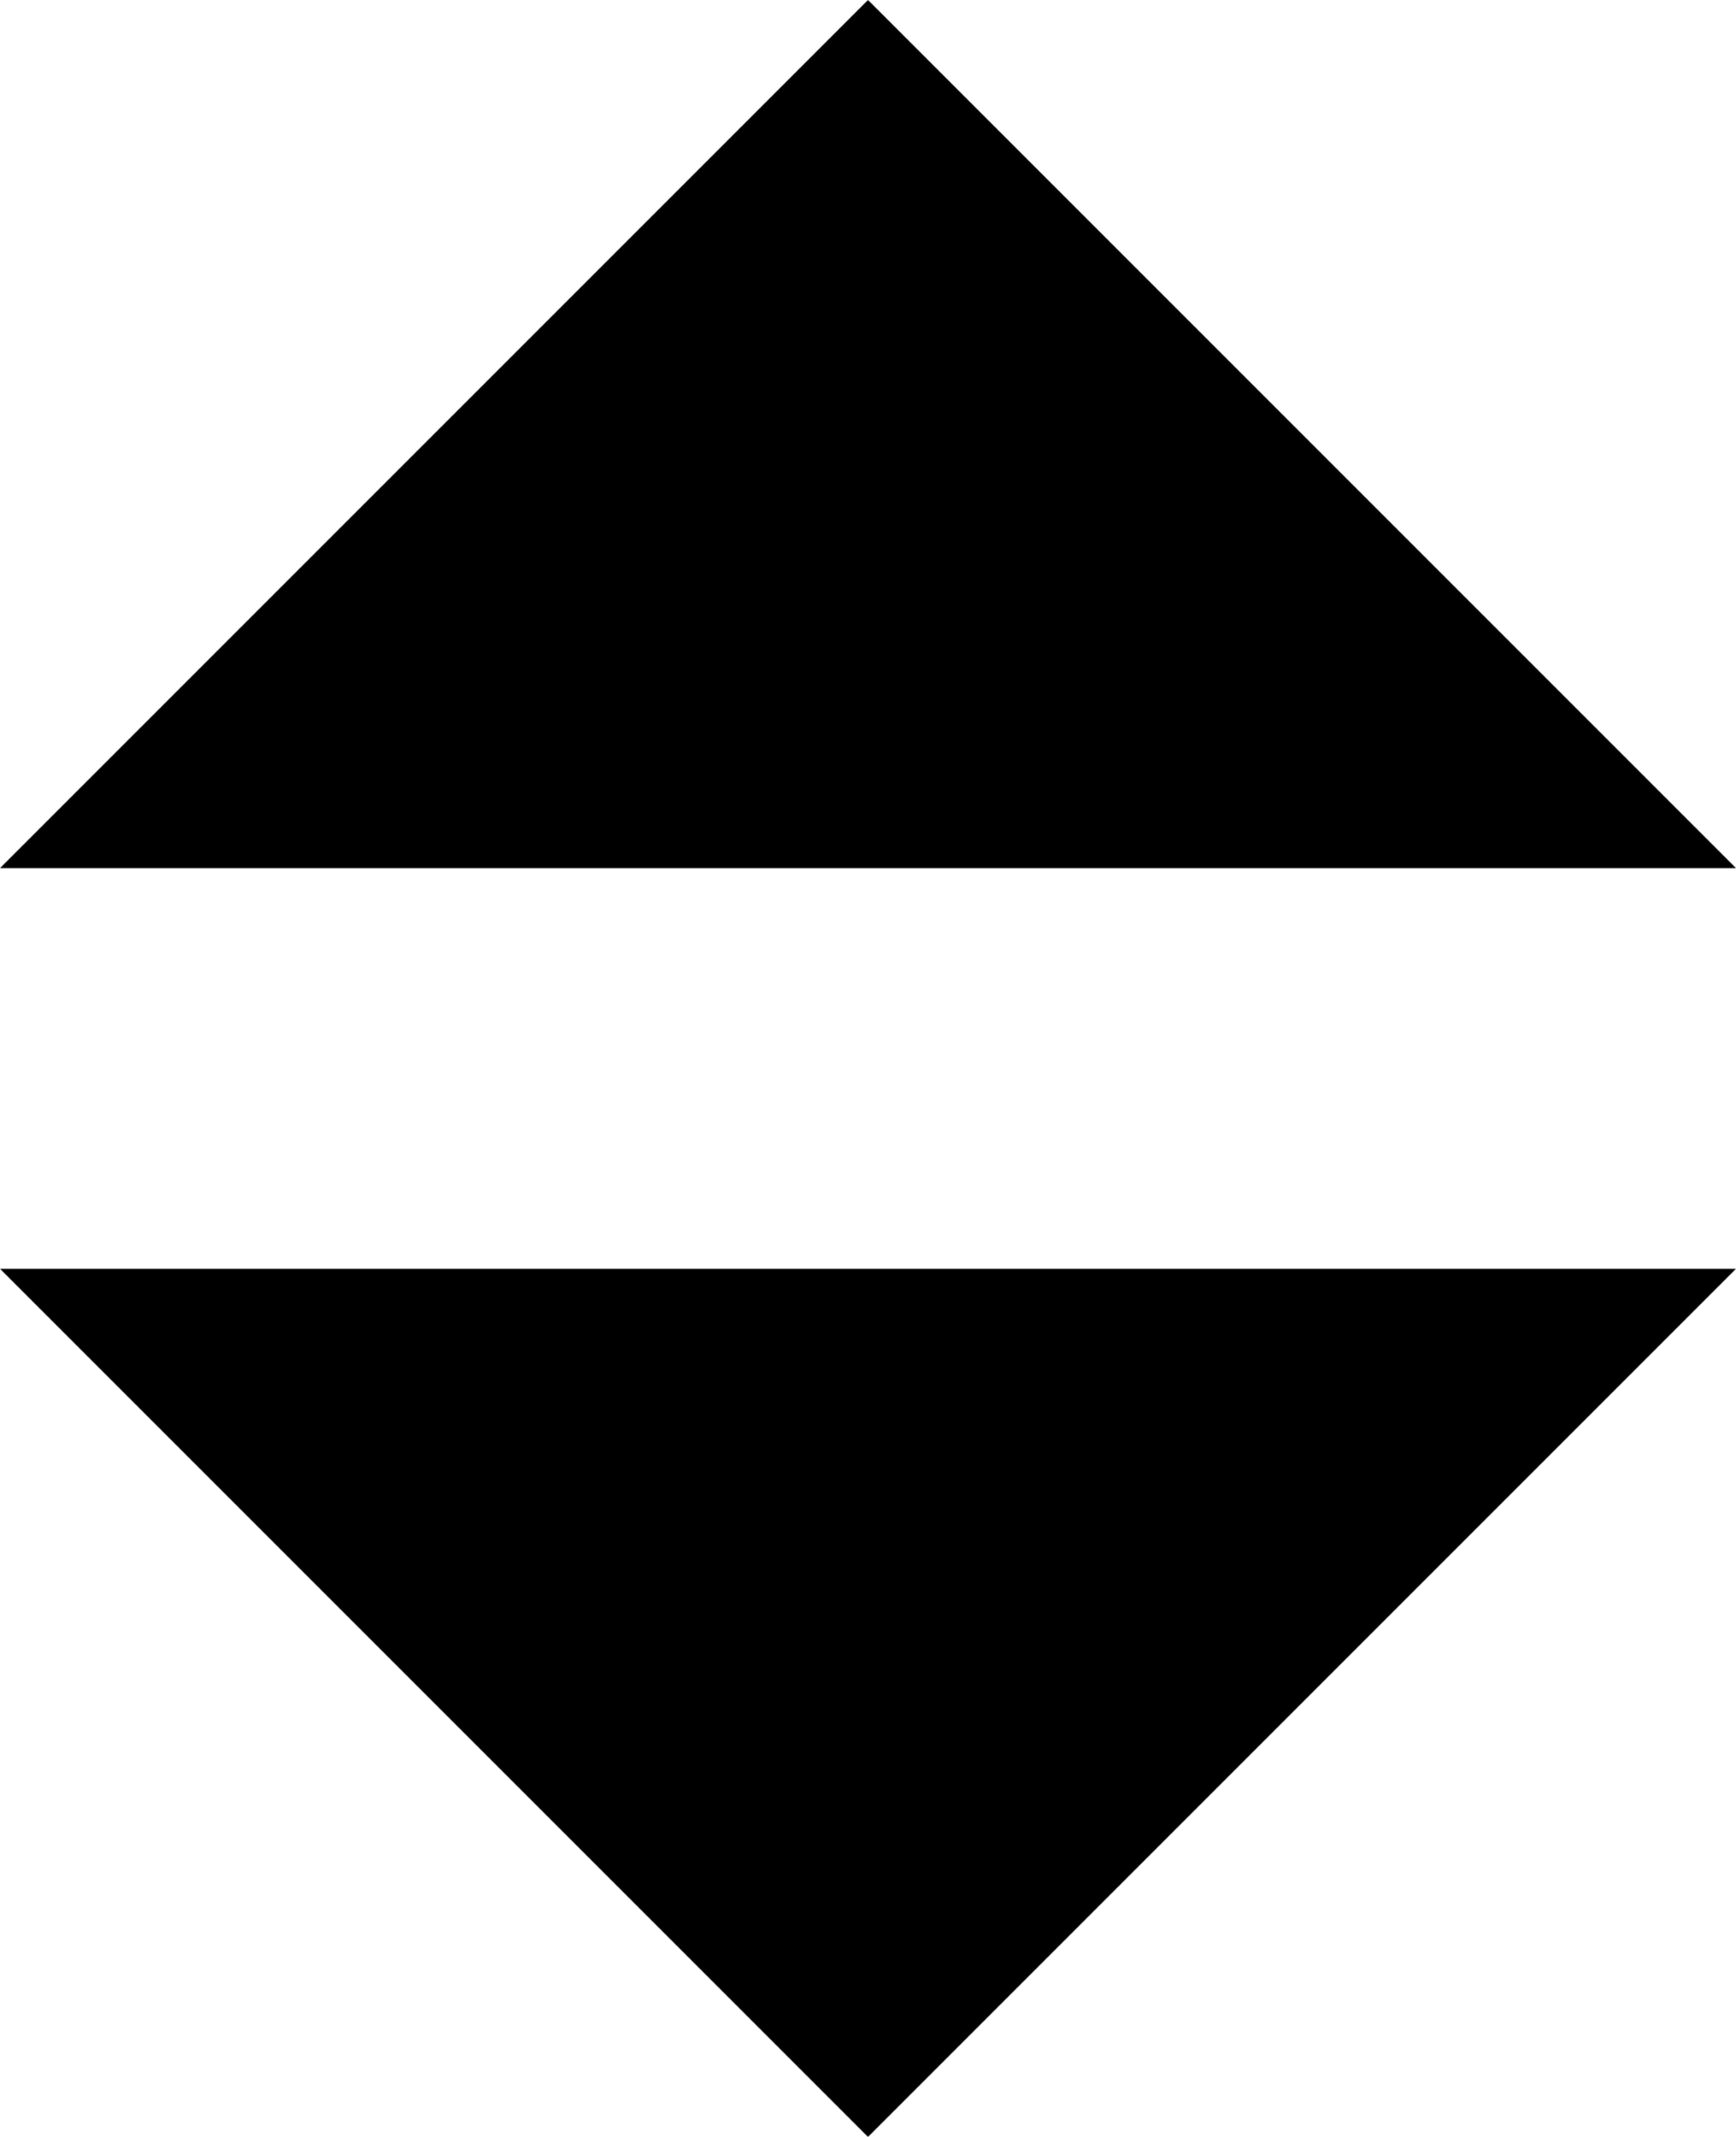﻿<?xml version="1.0" encoding="utf-8"?>
<svg version="1.1" xmlns:xlink="http://www.w3.org/1999/xlink" width="26px" height="32px" xmlns="http://www.w3.org/2000/svg">
  <g transform="matrix(1 0 0 1 -344 -158 )">
    <path d="M 26 13  L 0 13  L 13 0  L 26 13  Z M 26 19  L 0 19  L 13 32  L 26 19  Z " fill-rule="nonzero" fill="#000000" stroke="none" transform="matrix(1 0 0 1 344 158 )" />
  </g>
</svg>